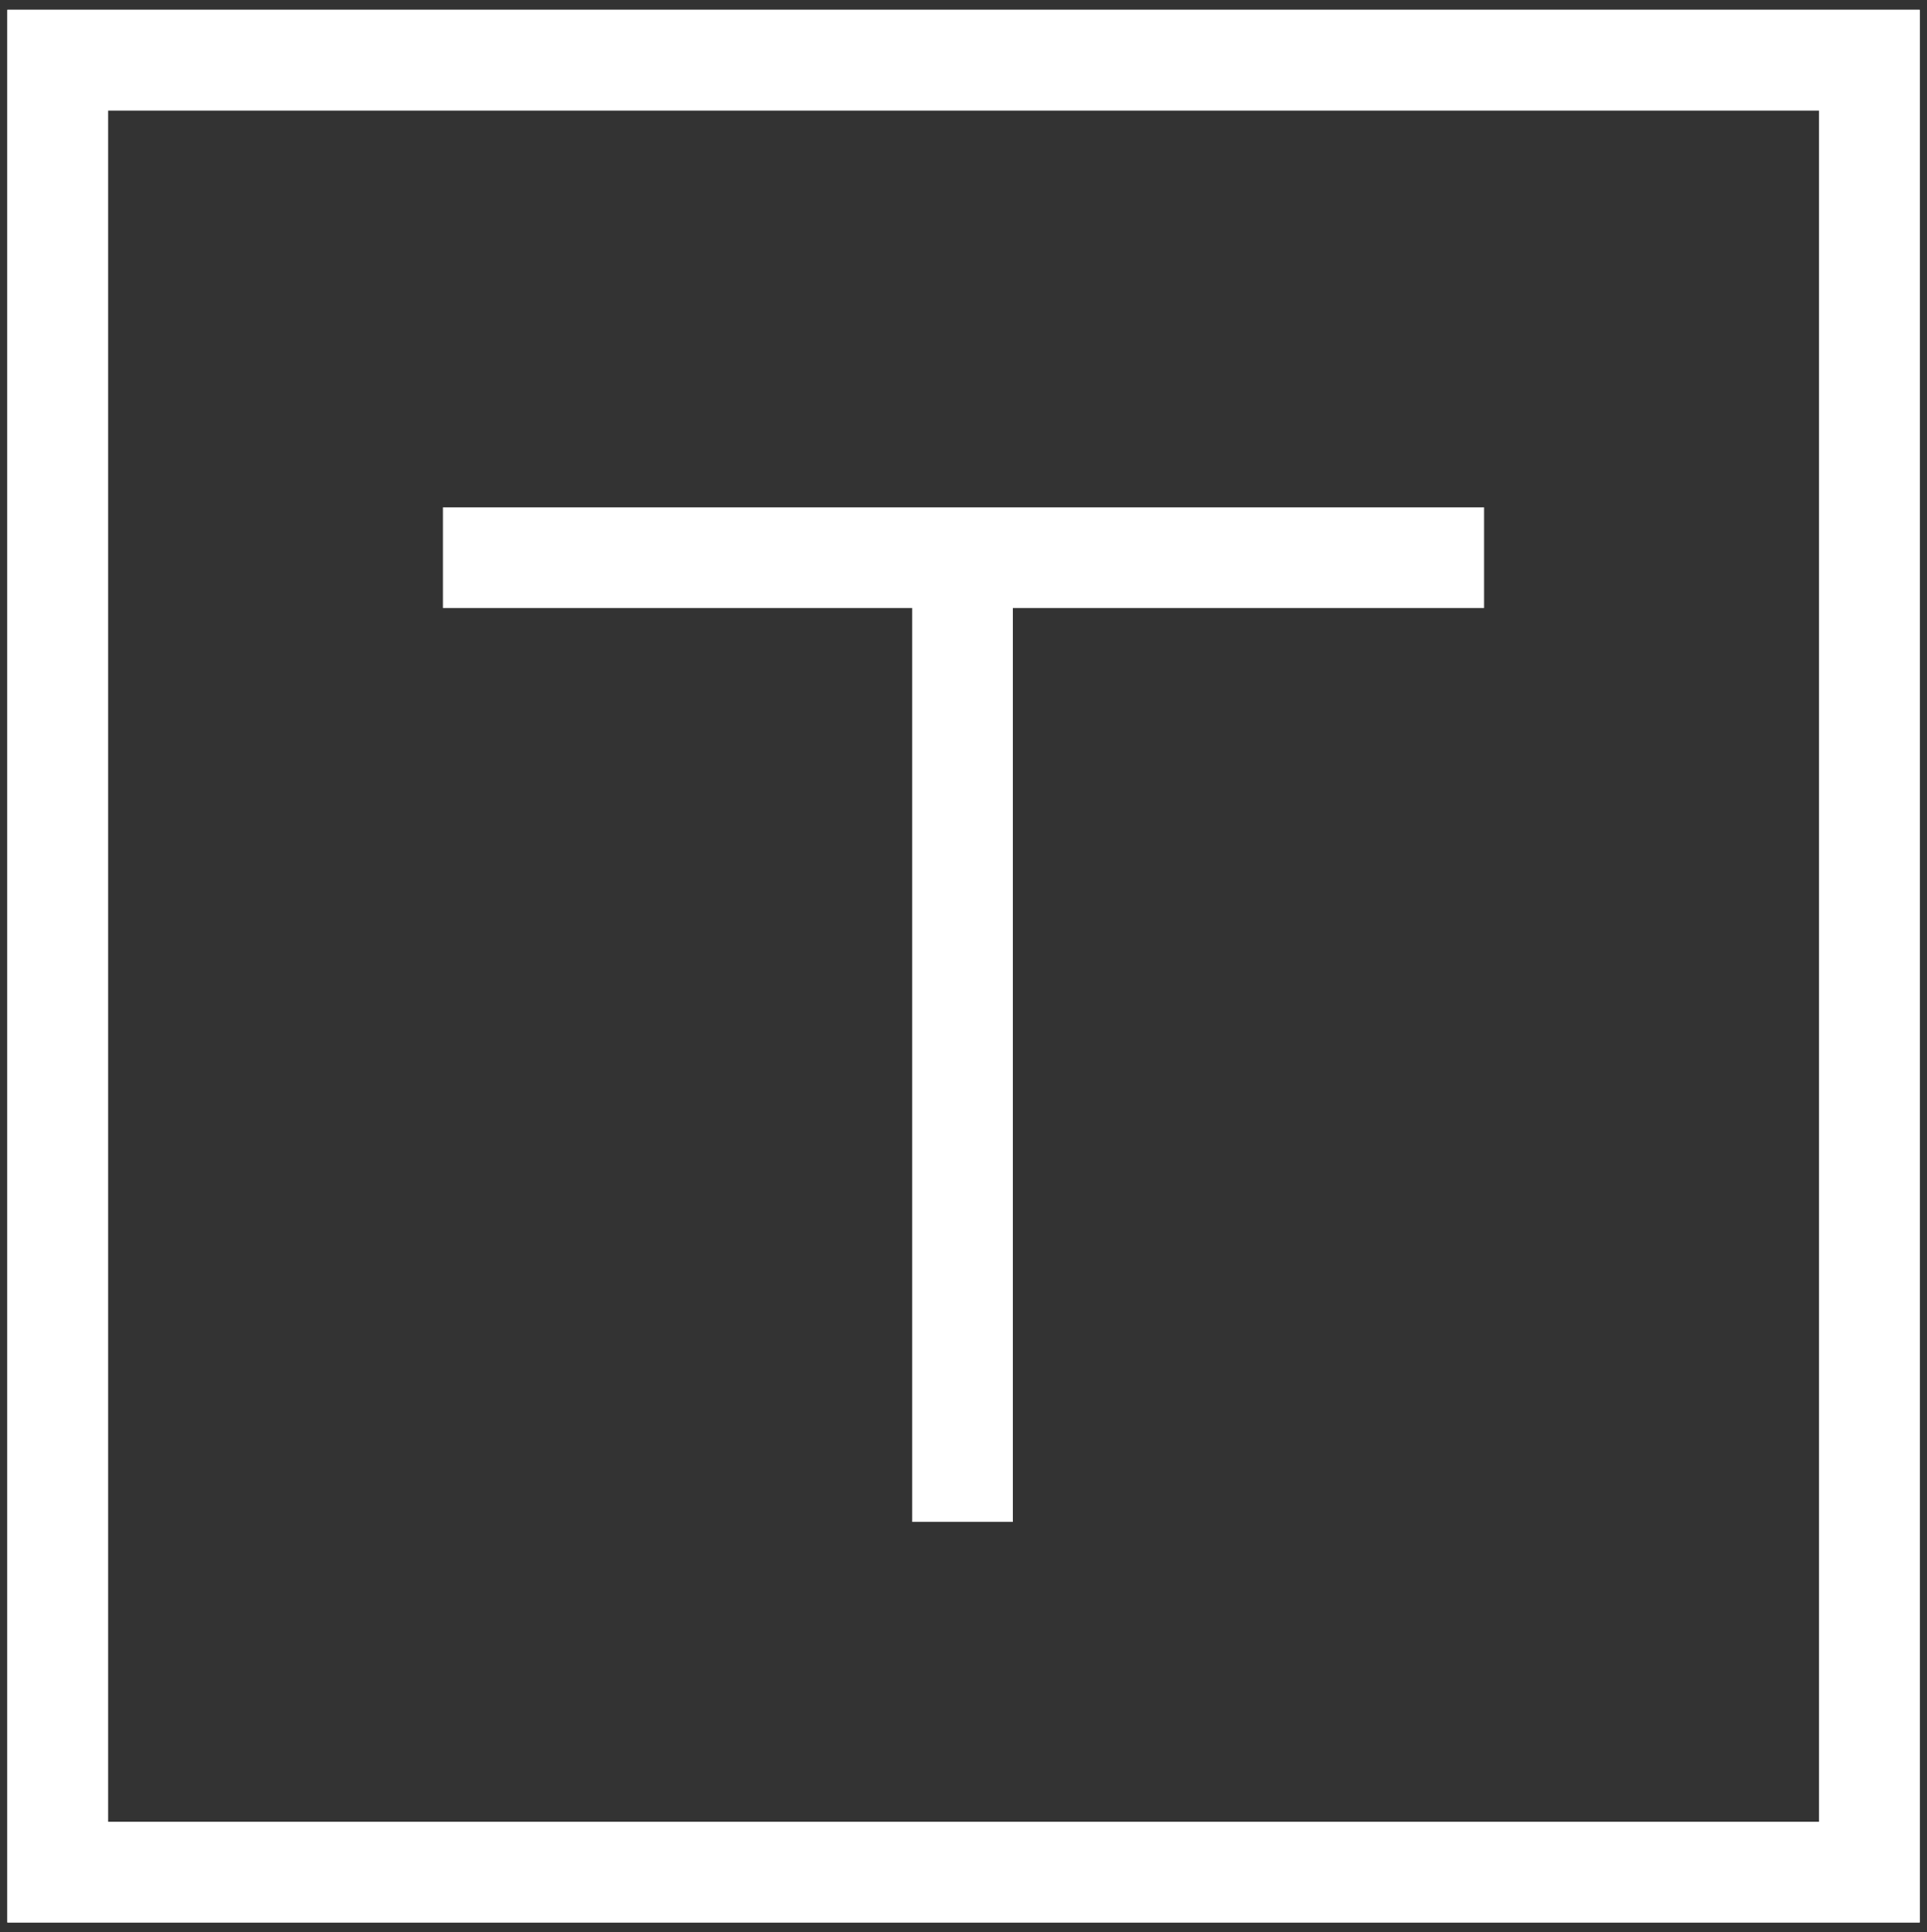 <?xml version="1.0" encoding="utf-8"?>
<!-- Generator: Adobe Illustrator 17.0.0, SVG Export Plug-In . SVG Version: 6.00 Build 0)  -->
<!DOCTYPE svg PUBLIC "-//W3C//DTD SVG 1.1//EN" "http://www.w3.org/Graphics/SVG/1.1/DTD/svg11.dtd">
<svg version="1.1" id="Layer_1" xmlns="http://www.w3.org/2000/svg" xmlns:xlink="http://www.w3.org/1999/xlink" x="0px" y="0px"
	 width="28.719px" height="28.792px" viewBox="0 0 28.719 28.792" enable-background="new 0 0 28.719 28.792" xml:space="preserve">
<rect x="0" y="0" width="28.719" height="28.792" fill="#333333" stroke="none"/>
<g id="Layer_2">
</g>
<g>
	<g>
		<path fill="none" stroke="#FFFFFF" stroke-width="1.5" stroke-miterlimit="10" d="M0.86,27.896c9.037,0,18.021,0,27,0
			c0-9.029,0-18.012,0-27c-9.02,0-18.002,0-27,0C0.86,9.912,0.86,18.883,0.86,27.896z"/>
		<path fill="none" stroke="#FFFFFF" stroke-width="1.5" stroke-miterlimit="10" d="M0.86,27.896c0-9.013,0-17.983,0-27
			c8.998,0,17.98,0,27,0c0,8.987,0,17.971,0,27C18.879,27.896,9.899,27.896,0.86,27.896z"/>
	</g>
	<g>
		<line fill="none" stroke="#FFFFFF" stroke-width="1.5" stroke-miterlimit="10" x1="6.601" y1="8.31" x2="22.118" y2="8.31"/>
		<line fill="none" stroke="#FFFFFF" stroke-width="1.5" stroke-miterlimit="10" x1="14.345" y1="8.115" x2="14.345" y2="22.677"/>
	</g>
</g>
</svg>
